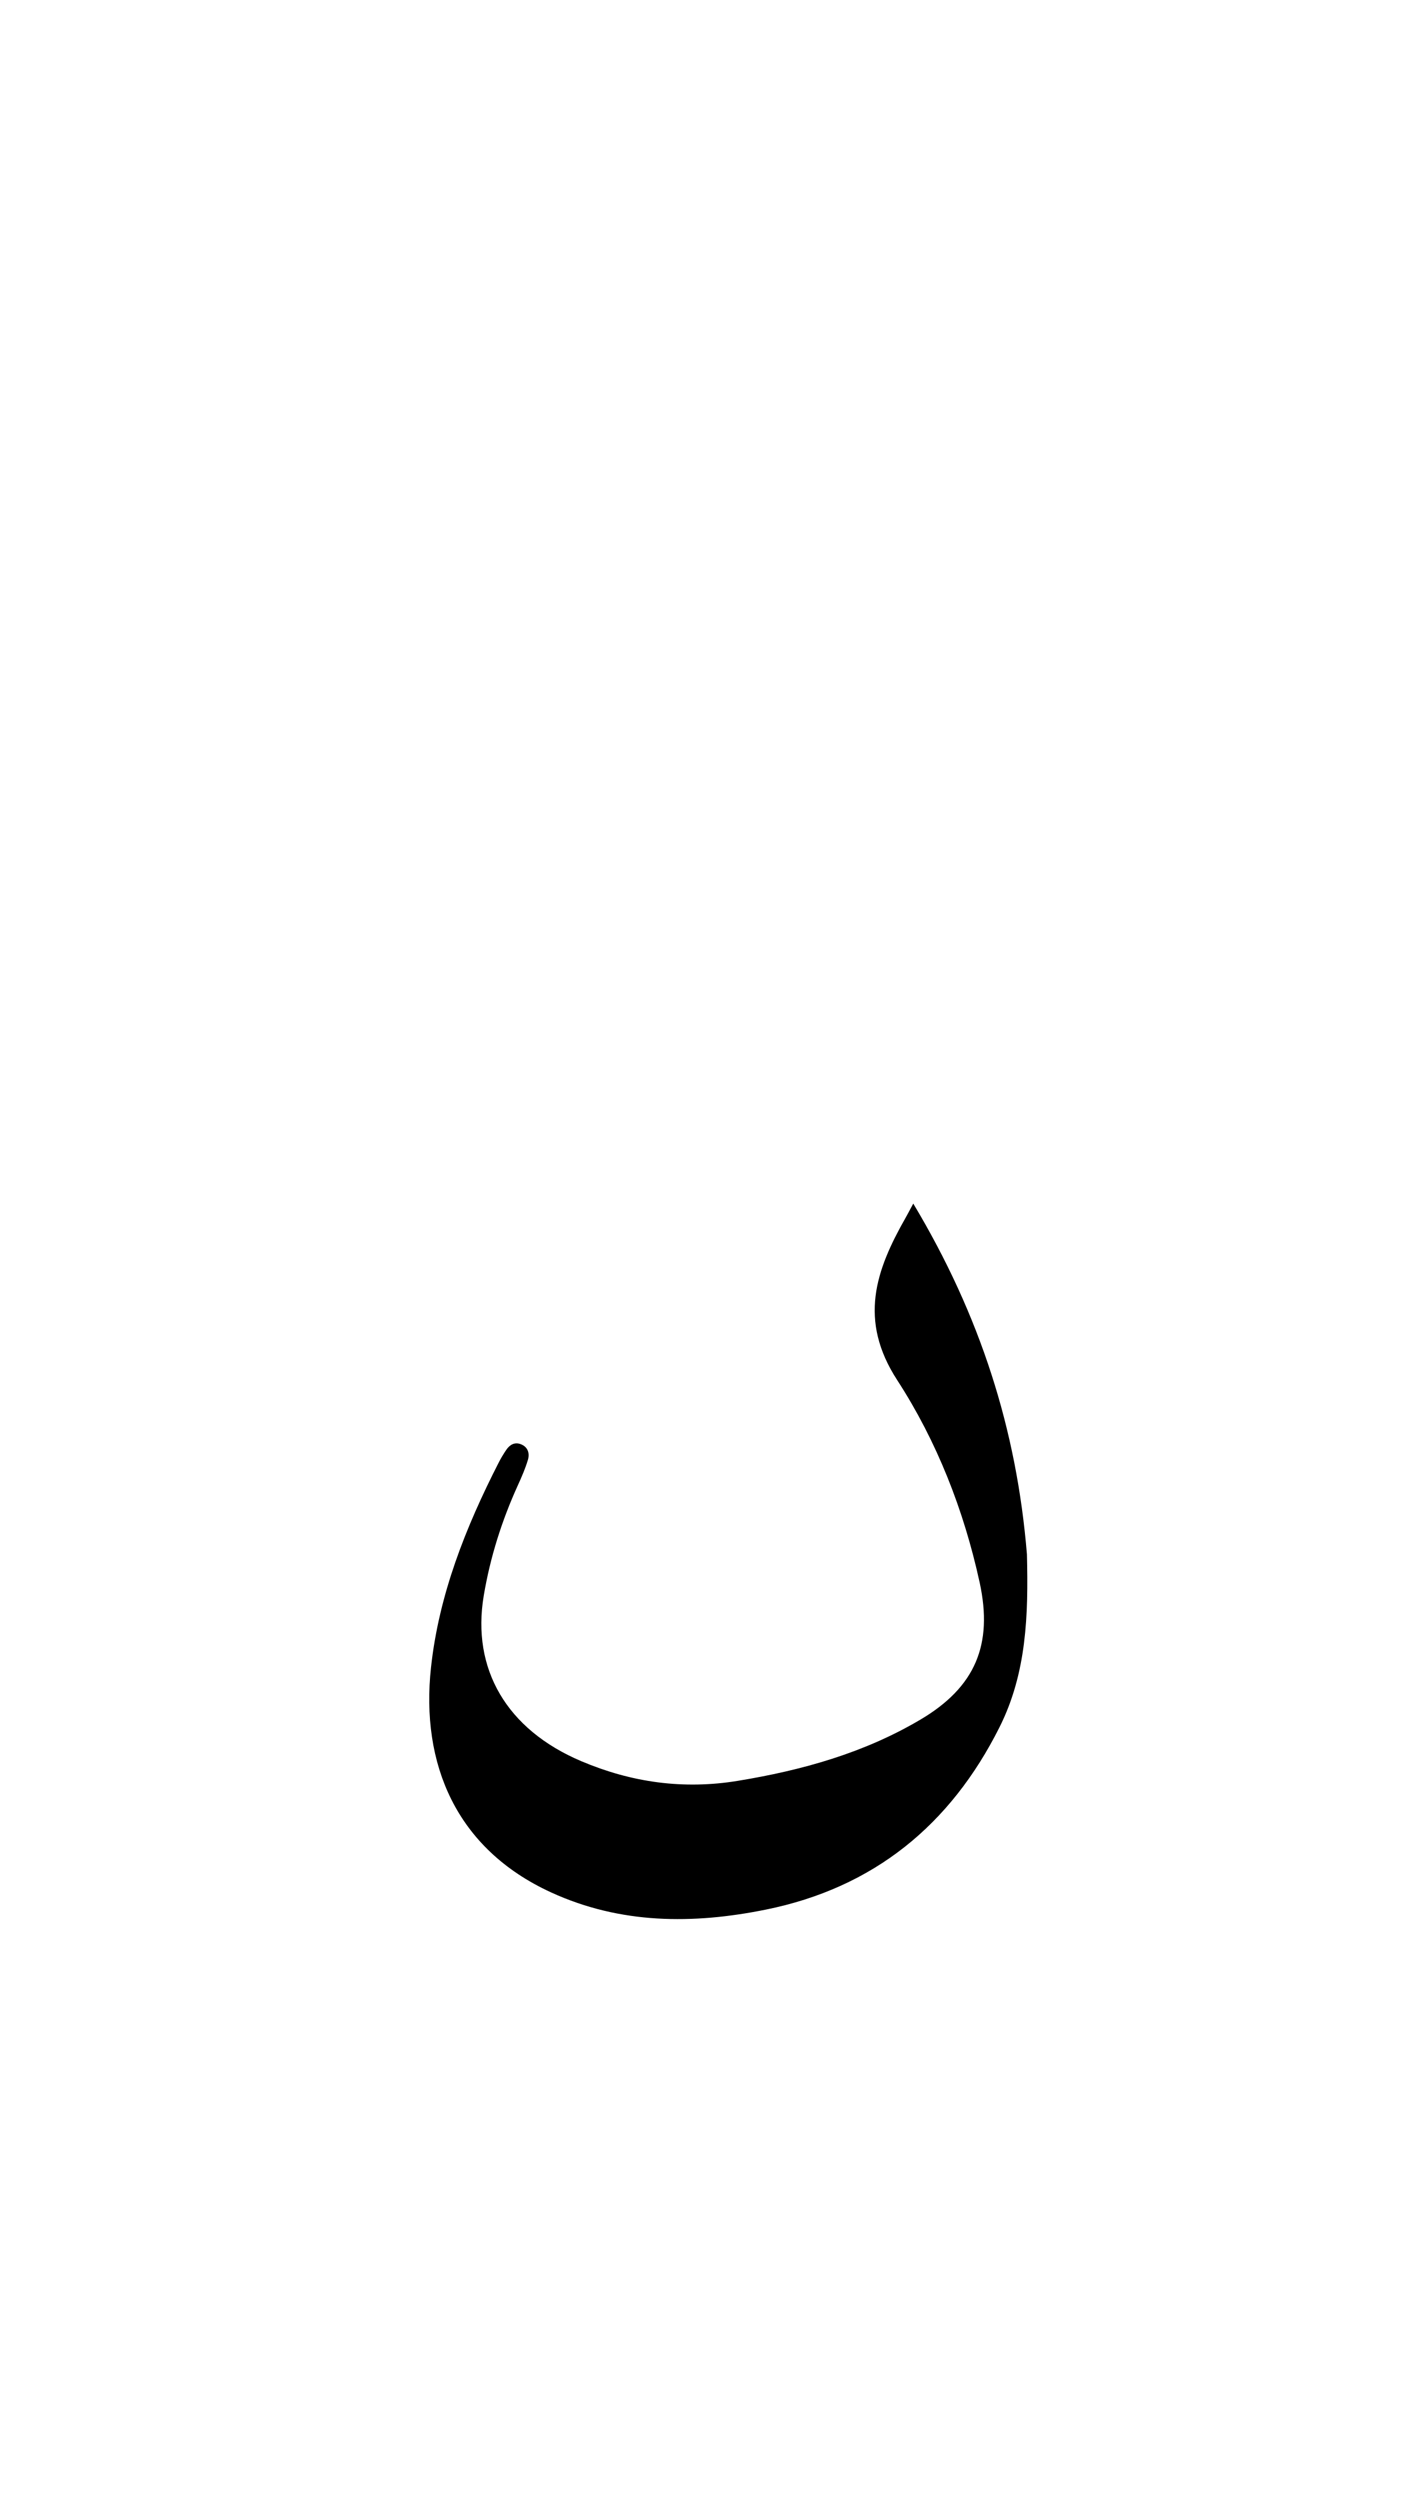 <svg version="1.1" id="Layer_1" xmlns="http://www.w3.org/2000/svg" xmlns:xlink="http://www.w3.org/1999/xlink" x="0px" y="0px"
	 width="100%" viewBox="0 0 336 592" enable-background="new 0 0 336 592" xml:space="preserve">
<path fill="#000000" opacity="1" stroke="none" 
	d="
M243.334,368.083 
	C243.692,382.467 243.278,396.203 236.828,409.045 
	C225.182,432.233 206.984,447.061 181.443,452.225 
	C164.176,455.715 147.022,455.685 130.567,448.138 
	C108.038,437.805 99.657,417.673 102.125,394.885 
	C103.992,377.641 110.331,361.683 118.187,346.321 
	C118.716,345.285 119.325,344.282 119.98,343.32 
	C120.802,342.112 121.971,341.453 123.416,342.009 
	C125.111,342.661 125.546,344.185 125.087,345.723 
	C124.472,347.785 123.598,349.78 122.704,351.745 
	C118.895,360.121 116.145,368.81 114.622,377.897 
	C111.71,395.275 120.089,409.586 137.708,417.059 
	C149.629,422.115 161.944,423.84 174.829,421.725 
	C190.065,419.225 204.732,415.133 218.112,407.218 
	C231.069,399.555 235.354,389.51 232.124,374.72 
	C228.392,357.627 221.988,341.3 212.6,326.836 
	C203.354,312.591 207.501,300.812 214.61,288.338 
	C215.026,287.608 215.41,286.86 216.402,285.022 
	C232.256,311.469 240.905,338.498 243.334,368.083 
z"/>
</svg>